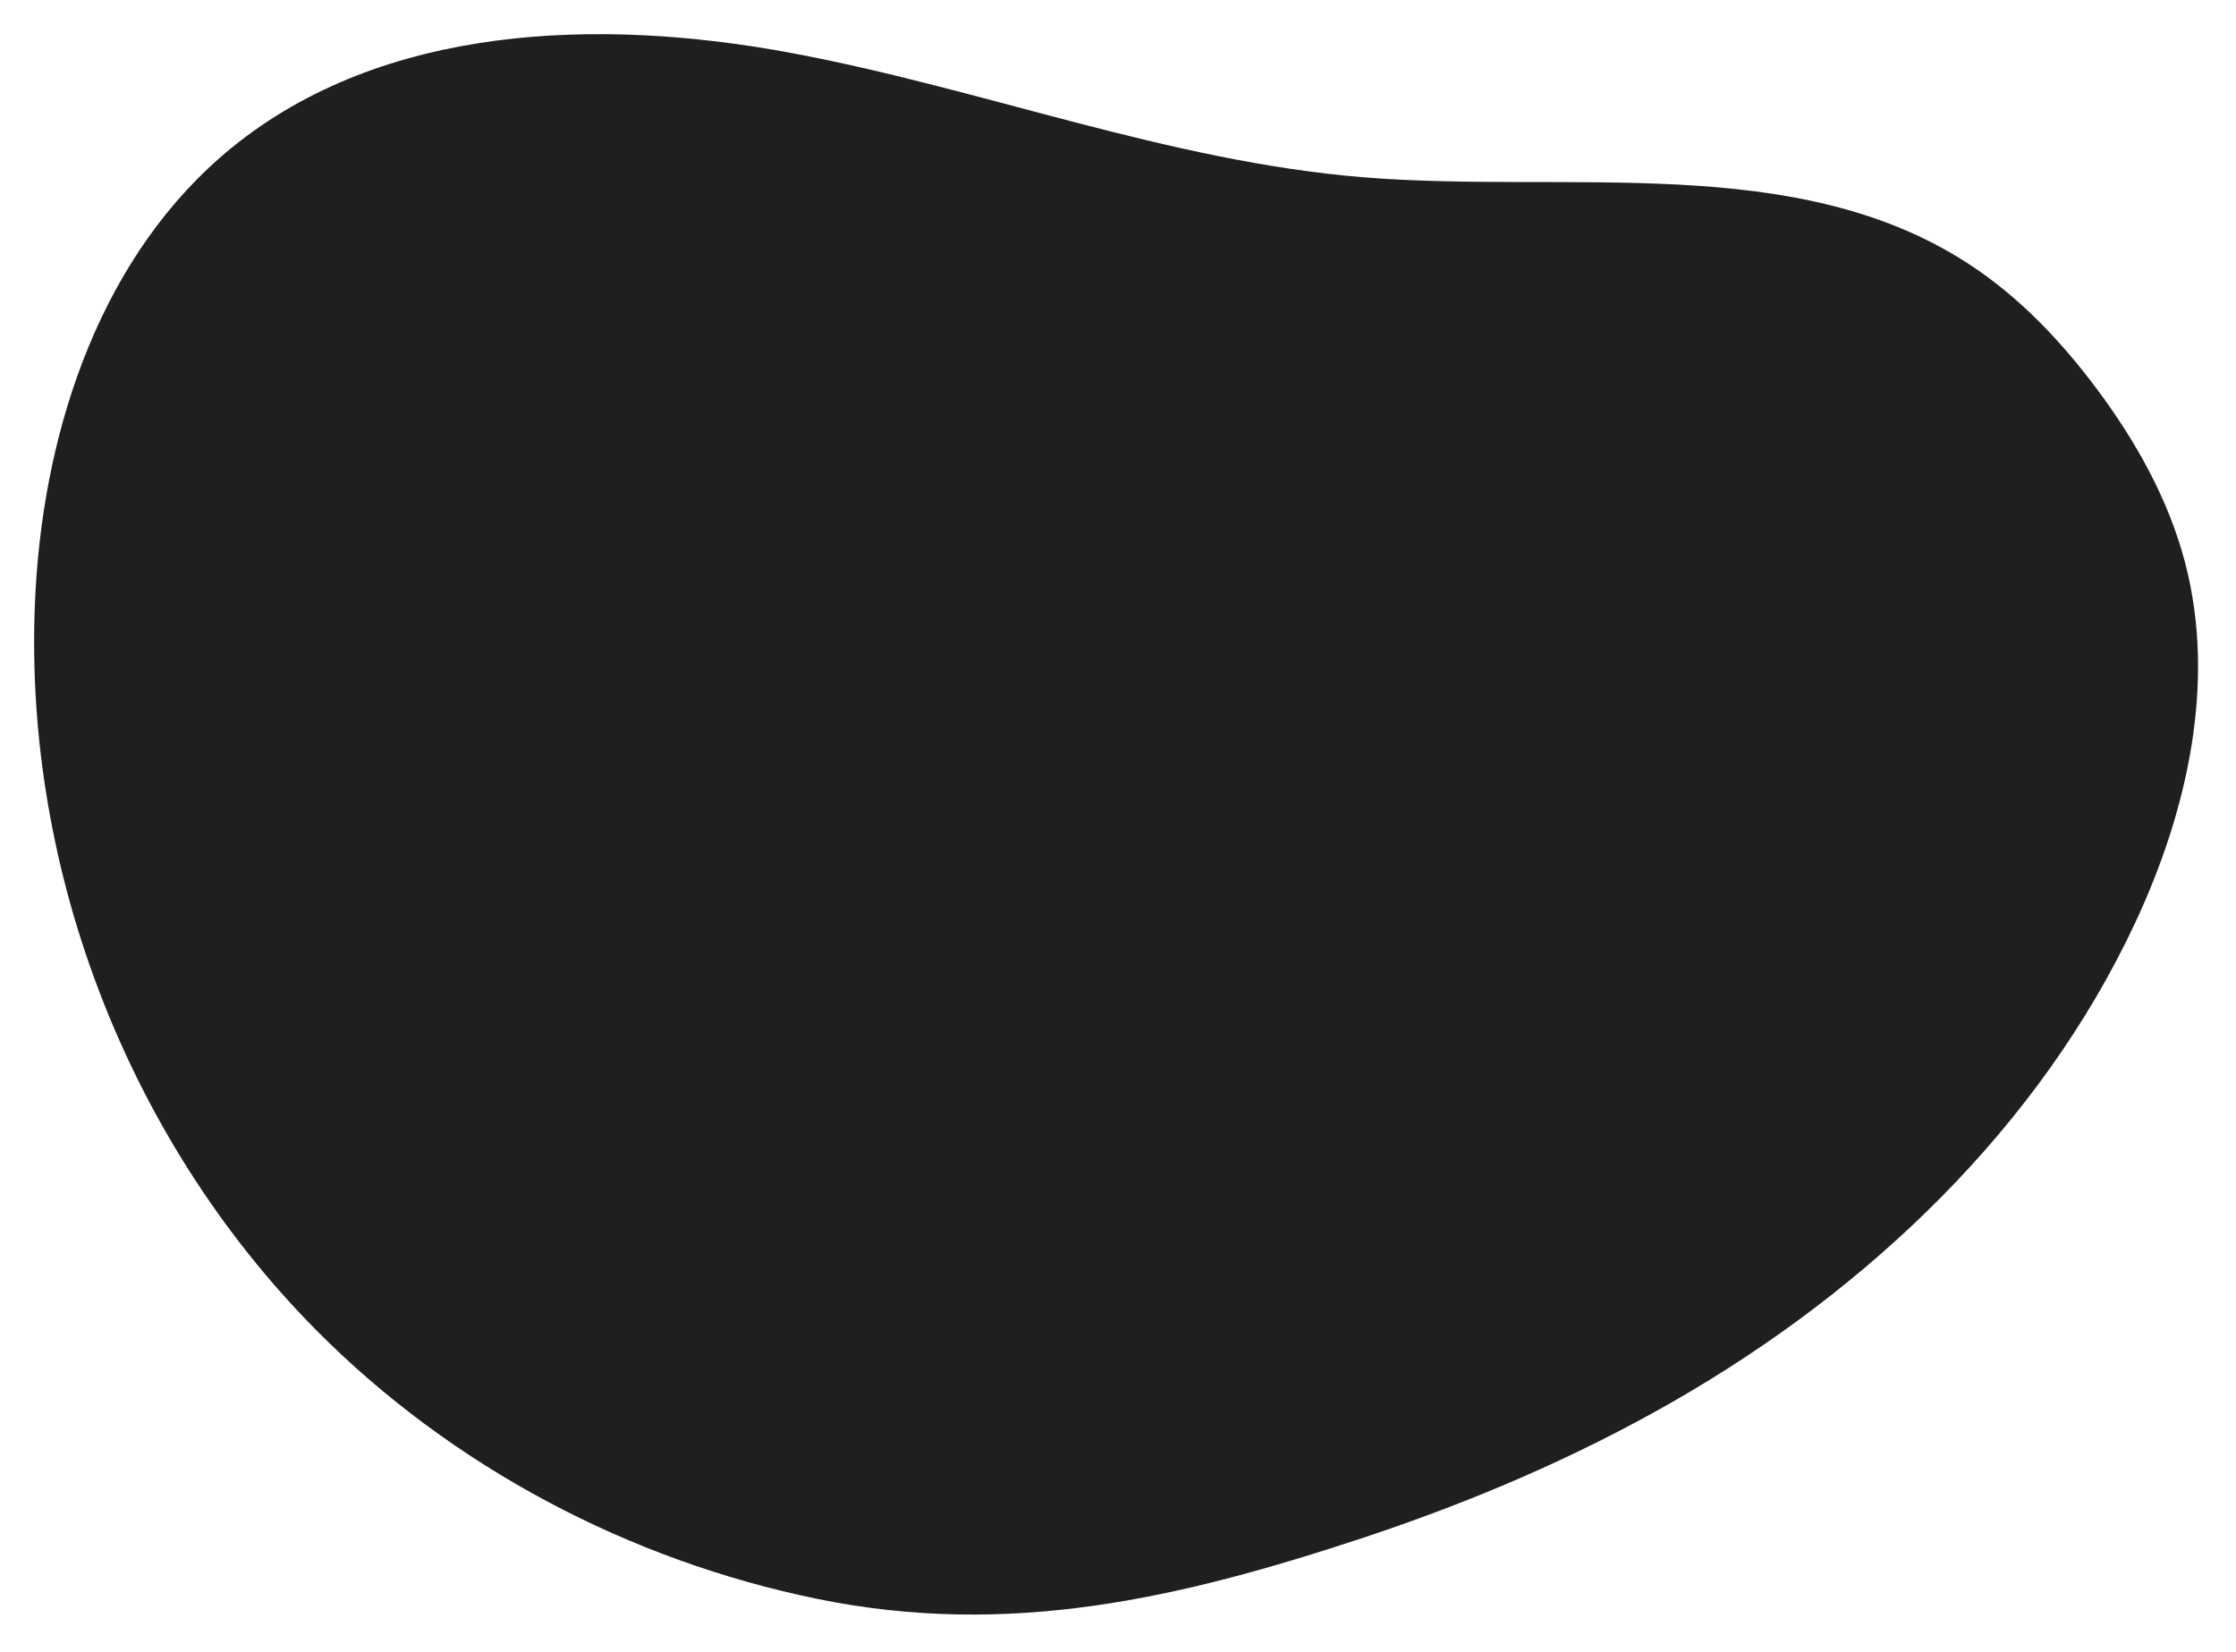<svg xmlns="http://www.w3.org/2000/svg" xmlns:xlink="http://www.w3.org/1999/xlink" width="590px" height="436px">
                  <defs>
                  <filter filterUnits="userSpaceOnUse" id="Filter_0" x="0px" y="0px" width="590px" height="436px">
                      <feOffset in="SourceAlpha" dx="0" dy="5"/>
                      <feGaussianBlur result="blurOut" stdDeviation="3.162"/>
                      <feFlood flood-color="rgb(106, 106, 106)" result="floodOut"/>
                      <feComposite operator="atop" in="floodOut" in2="blurOut"/>
                      <feComponentTransfer><feFuncA type="linear" slope="0.15"/></feComponentTransfer>
                      <feMerge>
                      <feMergeNode/>
                      <feMergeNode in="SourceGraphic"/>
                    </feMerge>
                  </filter>

                  </defs>
                  <g filter="url(#Filter_0)">
                  <path fill-rule="evenodd" fill="rgb(31, 31, 34)" d="M359.506,400.811 C311.350,416.741 266.303,427.200 215.885,416.924 C166.065,406.770 119.155,382.030 83.358,345.883 C32.880,294.910 5.320,222.074 9.403,150.433 C11.889,106.817 27.202,61.676 61.083,34.027 C101.026,1.428 158.043,-0.486 208.701,8.960 C259.358,18.407 308.226,37.556 359.592,41.763 C414.001,46.218 473.787,34.861 519.488,64.652 C532.722,73.279 543.780,84.912 553.231,97.563 C563.583,111.419 572.219,126.797 576.587,143.532 C584.814,175.056 577.226,208.904 563.417,238.444 C538.267,292.240 493.162,335.144 441.630,364.721 C415.638,379.639 387.934,391.407 359.506,400.811 Z"/>
                  </g>
                </svg>